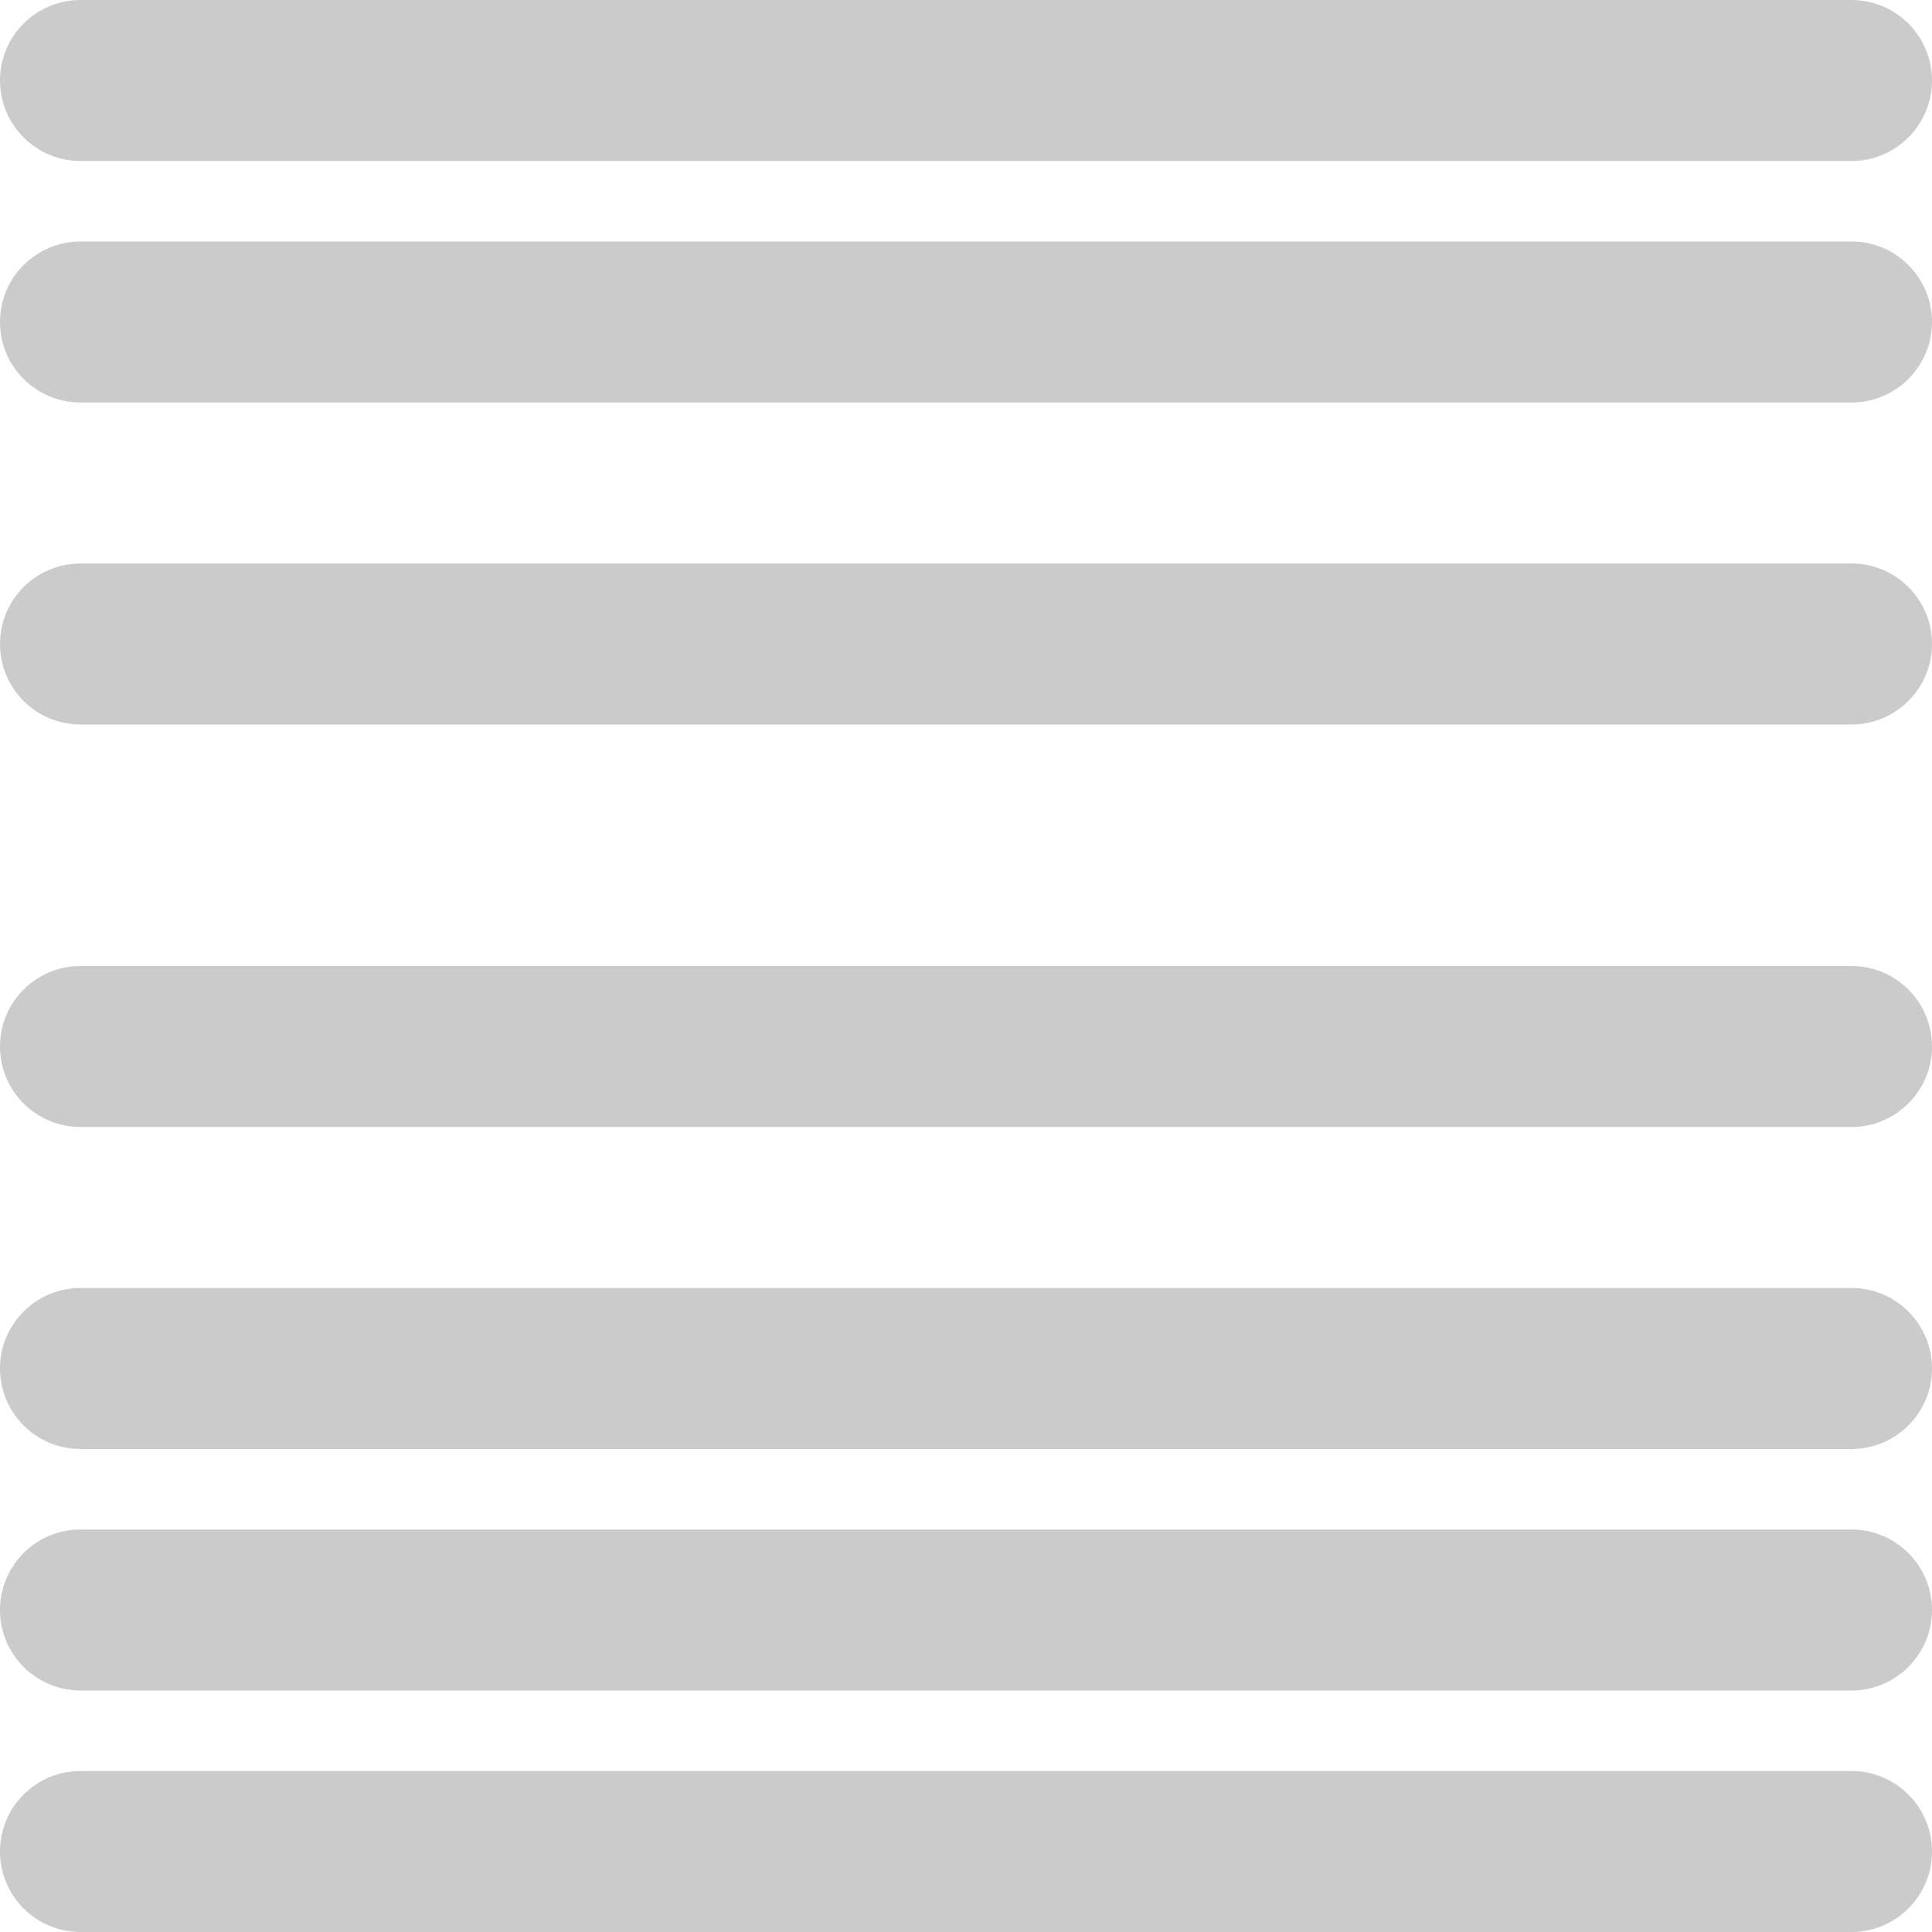 <svg 
 xmlns="http://www.w3.org/2000/svg"
 xmlns:xlink="http://www.w3.org/1999/xlink"
 width="24px" height="24px">
<path fill-rule="evenodd"  fill="rgb(203, 203, 203)"
 d="M23.000,21.000 L1.000,21.000 C0.447,21.000 -0.000,20.552 -0.000,20.000 C-0.000,19.448 0.447,19.000 1.000,19.000 L23.000,19.000 C23.552,19.000 24.000,19.448 24.000,20.000 C24.000,20.552 23.552,21.000 23.000,21.000 ZM23.000,18.000 L1.000,18.000 C0.447,18.000 -0.000,17.552 -0.000,17.000 C-0.000,16.448 0.447,16.000 1.000,16.000 L23.000,16.000 C23.552,16.000 24.000,16.448 24.000,17.000 C24.000,17.552 23.552,18.000 23.000,18.000 ZM23.000,14.000 L1.000,14.000 C0.447,14.000 -0.000,13.552 -0.000,13.000 C-0.000,12.448 0.447,12.000 1.000,12.000 L23.000,12.000 C23.552,12.000 24.000,12.448 24.000,13.000 C24.000,13.552 23.552,14.000 23.000,14.000 ZM23.000,9.000 L1.000,9.000 C0.447,9.000 -0.000,8.552 -0.000,8.000 C-0.000,7.448 0.447,7.000 1.000,7.000 L23.000,7.000 C23.552,7.000 24.000,7.448 24.000,8.000 C24.000,8.552 23.552,9.000 23.000,9.000 ZM23.000,5.000 L1.000,5.000 C0.447,5.000 -0.000,4.552 -0.000,4.000 C-0.000,3.448 0.447,3.000 1.000,3.000 L23.000,3.000 C23.552,3.000 24.000,3.448 24.000,4.000 C24.000,4.552 23.552,5.000 23.000,5.000 ZM23.000,2.000 L1.000,2.000 C0.447,2.000 -0.000,1.552 -0.000,1.000 C-0.000,0.448 0.447,-0.000 1.000,-0.000 L23.000,-0.000 C23.552,-0.000 24.000,0.448 24.000,1.000 C24.000,1.552 23.552,2.000 23.000,2.000 ZM1.000,22.000 L23.000,22.000 C23.552,22.000 24.000,22.448 24.000,23.000 C24.000,23.552 23.552,24.000 23.000,24.000 L1.000,24.000 C0.447,24.000 -0.000,23.552 -0.000,23.000 C-0.000,22.448 0.447,22.000 1.000,22.000 Z"/>
</svg>
